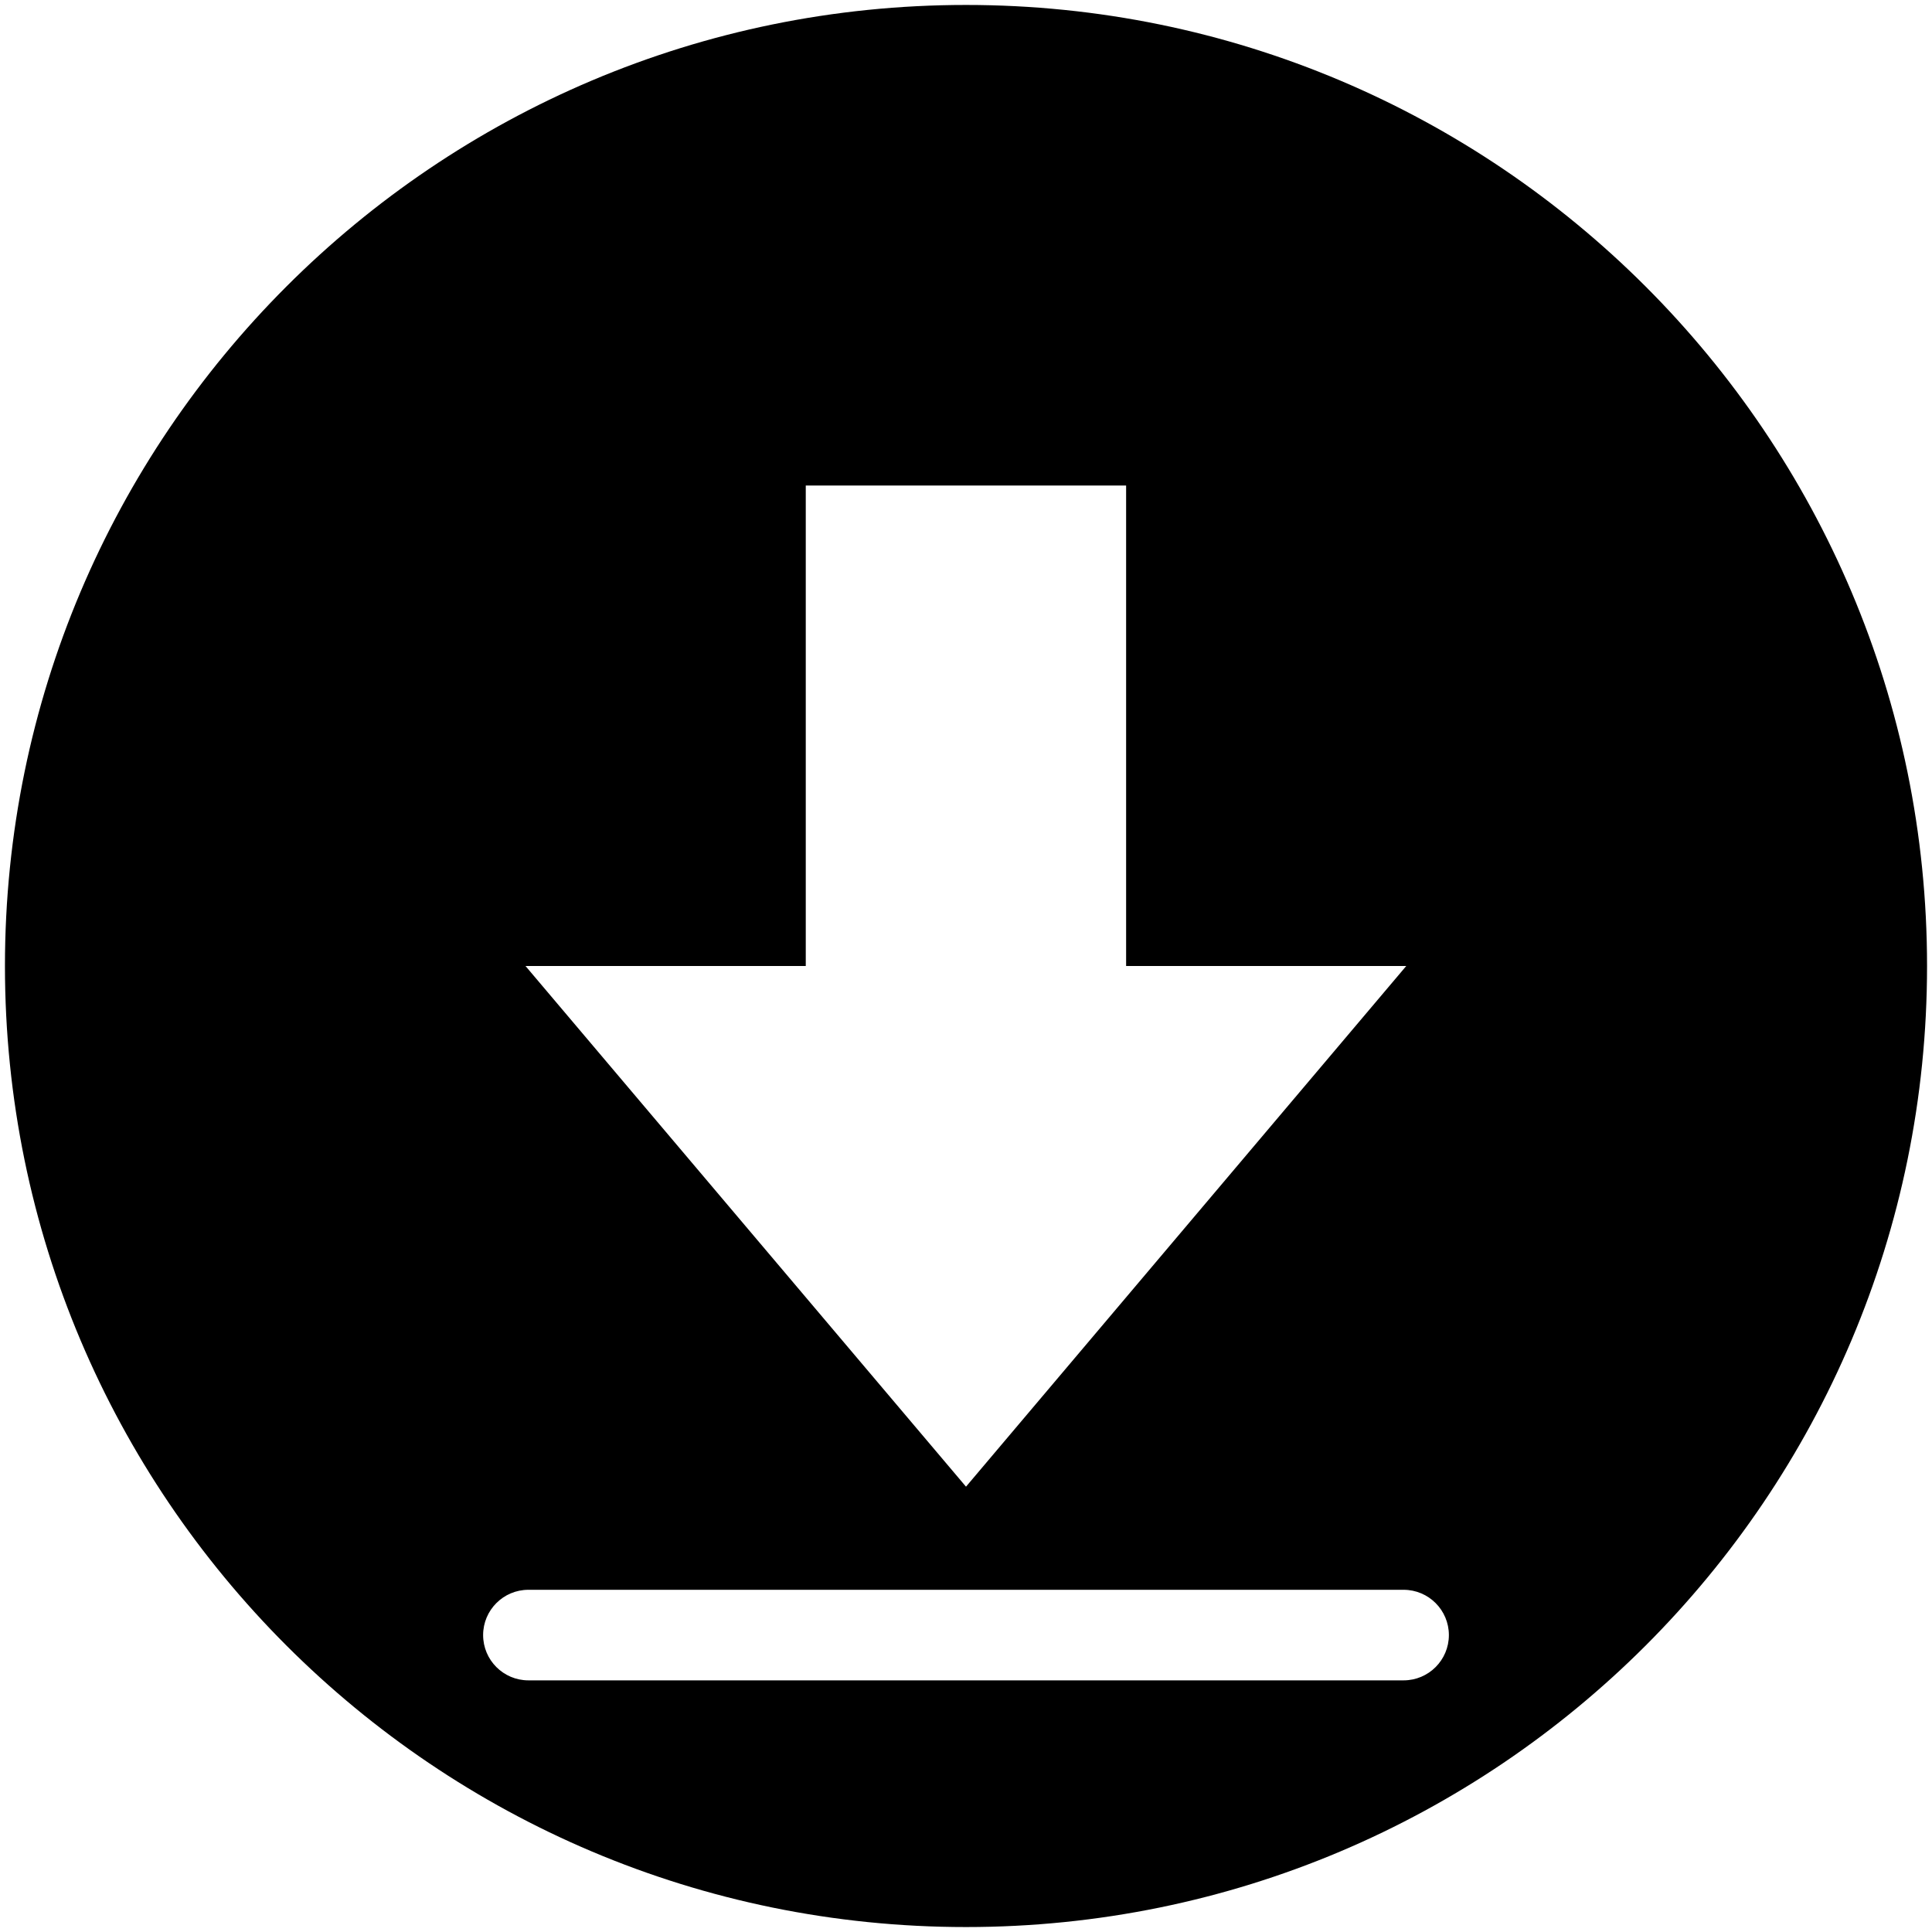 <?xml version="1.0" encoding="utf-8"?>
<!-- Generator: Adobe Illustrator 16.0.0, SVG Export Plug-In . SVG Version: 6.00 Build 0)  -->
<!DOCTYPE svg PUBLIC "-//W3C//DTD SVG 1.1//EN" "http://www.w3.org/Graphics/SVG/1.1/DTD/svg11.dtd">
<svg version="1.1" id="Layer_1" xmlns="http://www.w3.org/2000/svg" xmlns:xlink="http://www.w3.org/1999/xlink" x="0px" y="0px"
	 width="16px" height="16px" viewBox="0 0 16 16" enable-background="new 0 0 16 16" xml:space="preserve">
<path d="M8,0.041C3.605,0.041,0.041,3.605,0.041,8c0,4.396,3.564,7.959,7.959,7.959c4.396,0,7.959-3.562,7.959-7.959
	C15.959,3.605,12.396,0.041,8,0.041z M8,12.312L4.352,8h2.321V4.021h2.653V8h2.32L8,12.312z M11.999,13.541
	c0,0.207-0.168,0.375-0.375,0.375H4.376c-0.207,0-0.375-0.168-0.375-0.375l0,0c0-0.207,0.168-0.375,0.375-0.375h7.248
	C11.831,13.166,11.999,13.334,11.999,13.541L11.999,13.541z"/>
</svg>
